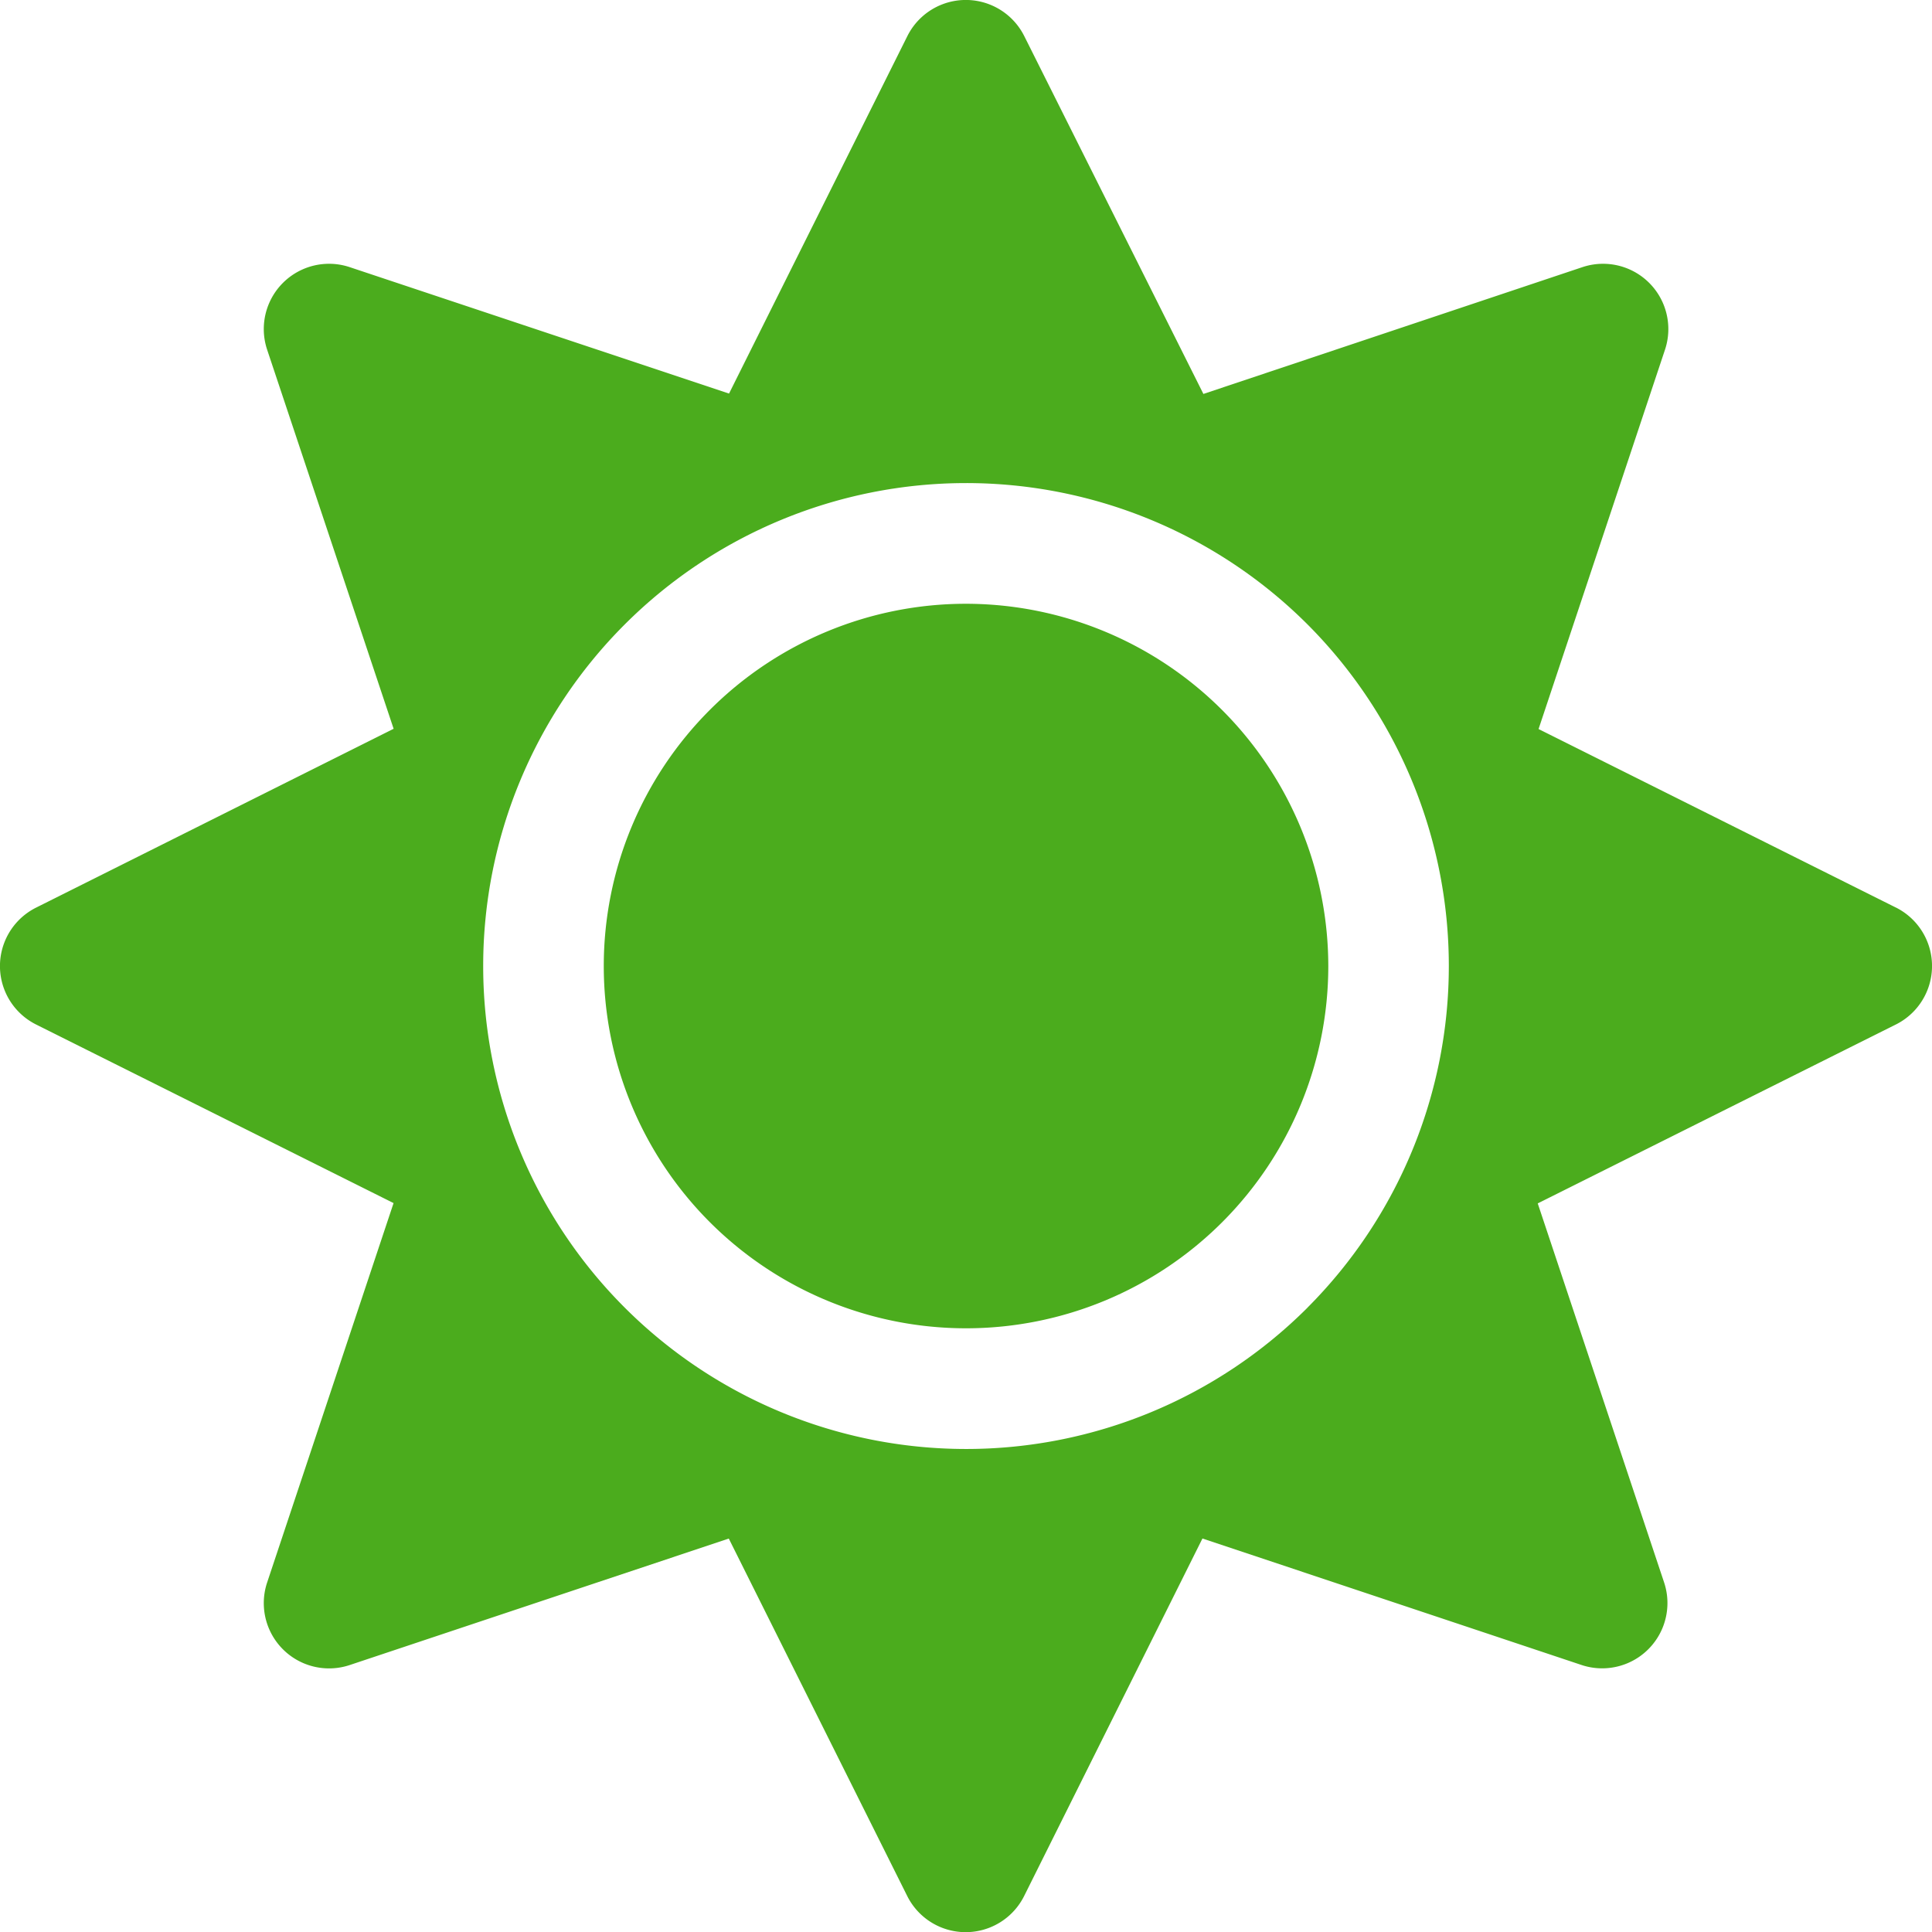 <svg xmlns="http://www.w3.org/2000/svg" width="30.367" height="30.368" viewBox="0 0 30.367 30.368">
  <path id="Icon_awesome-sun" data-name="Icon awesome-sun" d="M15.184,9.49a5.694,5.694,0,1,0,5.694,5.694A5.7,5.7,0,0,0,15.184,9.49ZM29.8,14.265l-5.617-2.806L26.169,5.5a1.026,1.026,0,0,0-1.3-1.3L18.915,6.192,16.1.569a1.027,1.027,0,0,0-1.839,0L11.459,6.186,5.5,4.2A1.026,1.026,0,0,0,4.2,5.5l1.987,5.955L.569,14.265a1.027,1.027,0,0,0,0,1.839l5.617,2.806L4.2,24.87a1.026,1.026,0,0,0,1.3,1.3l5.955-1.987L14.259,29.8a1.027,1.027,0,0,0,1.839,0L18.9,24.182l5.955,1.987a1.026,1.026,0,0,0,1.3-1.3L24.17,18.915l5.617-2.806a1.028,1.028,0,0,0,.012-1.845Zm-9.247,6.287a7.591,7.591,0,1,1,0-10.736A7.6,7.6,0,0,1,20.552,20.552Z" fill="#4bac1d"/>
</svg>
